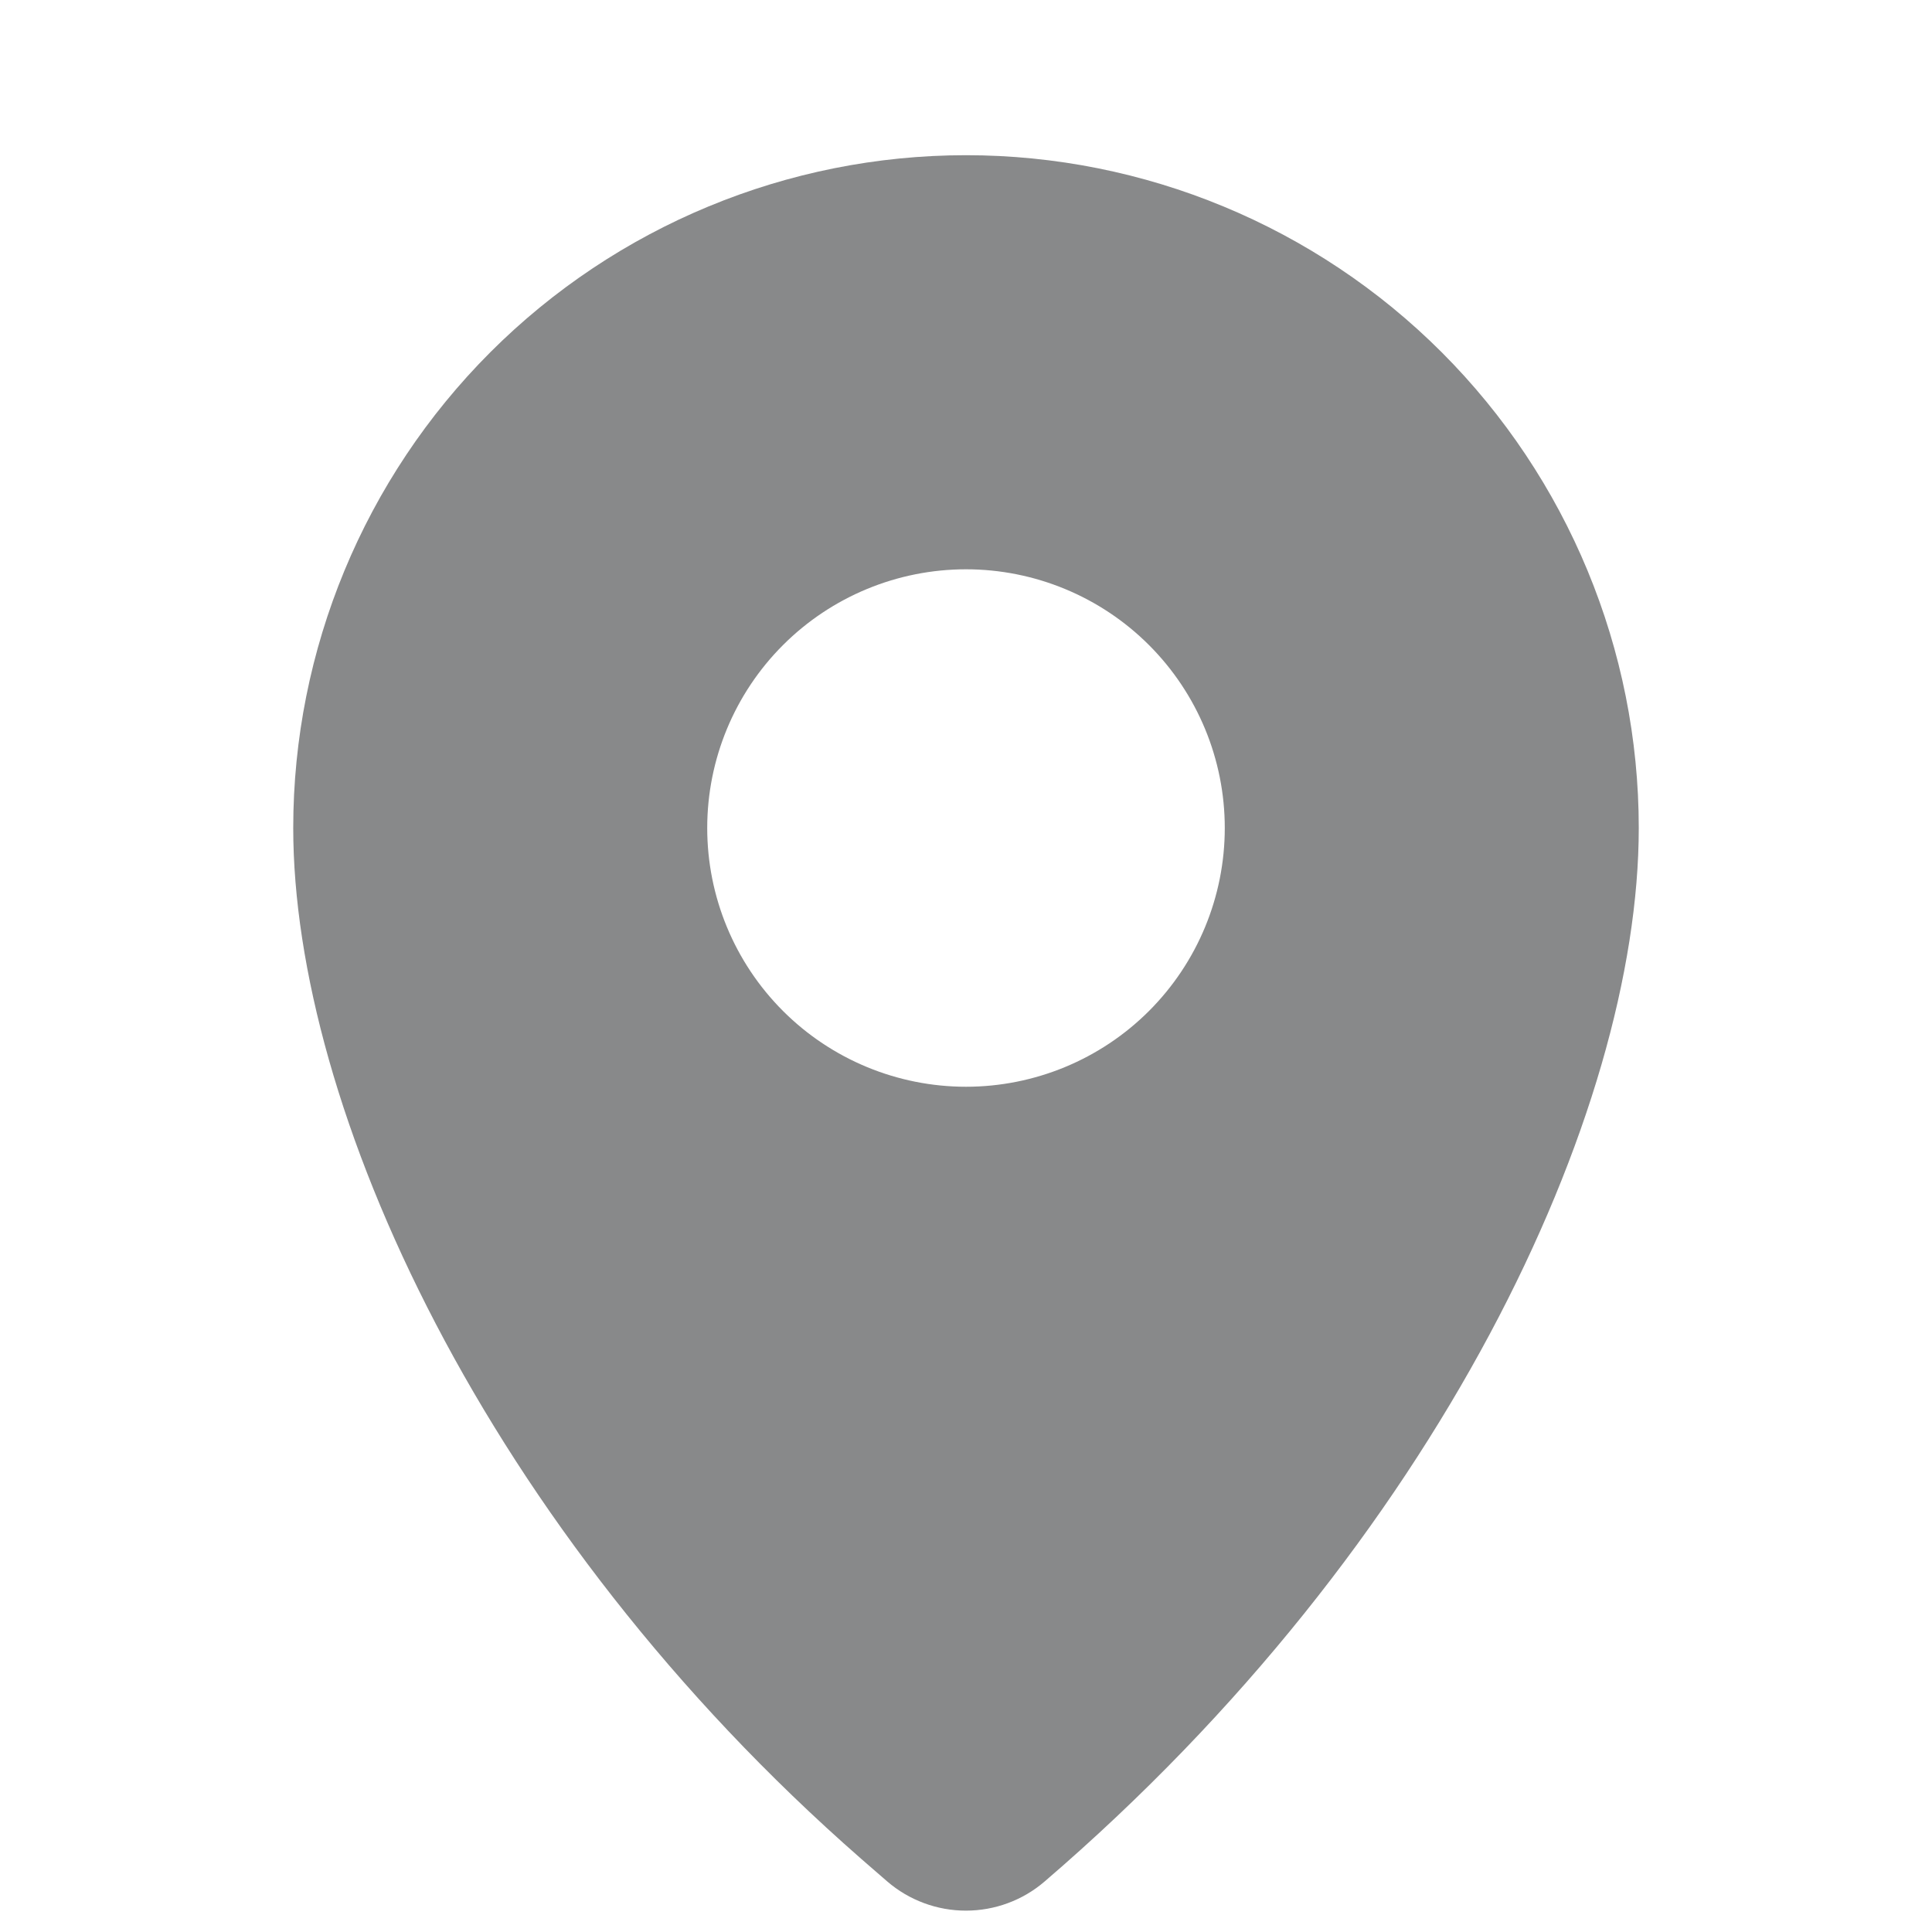 <svg width="18" height="18" viewBox="0 0 18 18" fill="none" xmlns="http://www.w3.org/2000/svg">
<path d="M9 1.446C10.662 1.446 12.257 2.107 13.432 3.282C14.607 4.458 15.268 6.052 15.268 7.714C15.268 10.363 13.407 14.374 9.733 17.529C9.529 17.705 9.268 17.801 8.999 17.801C8.73 17.801 8.469 17.704 8.265 17.528L8.022 17.317C4.511 14.244 2.732 10.304 2.732 7.714C2.732 6.052 3.393 4.458 4.568 3.282C5.743 2.107 7.338 1.446 9 1.446ZM9 5.304C8.361 5.304 7.747 5.558 7.295 6.01C6.843 6.462 6.589 7.075 6.589 7.714C6.589 8.354 6.843 8.967 7.295 9.419C7.747 9.871 8.361 10.125 9 10.125C9.639 10.125 10.253 9.871 10.705 9.419C11.157 8.967 11.411 8.354 11.411 7.714C11.411 7.075 11.157 6.462 10.705 6.01C10.253 5.558 9.639 5.304 9 5.304Z" fill="#88898A"/>
</svg>

